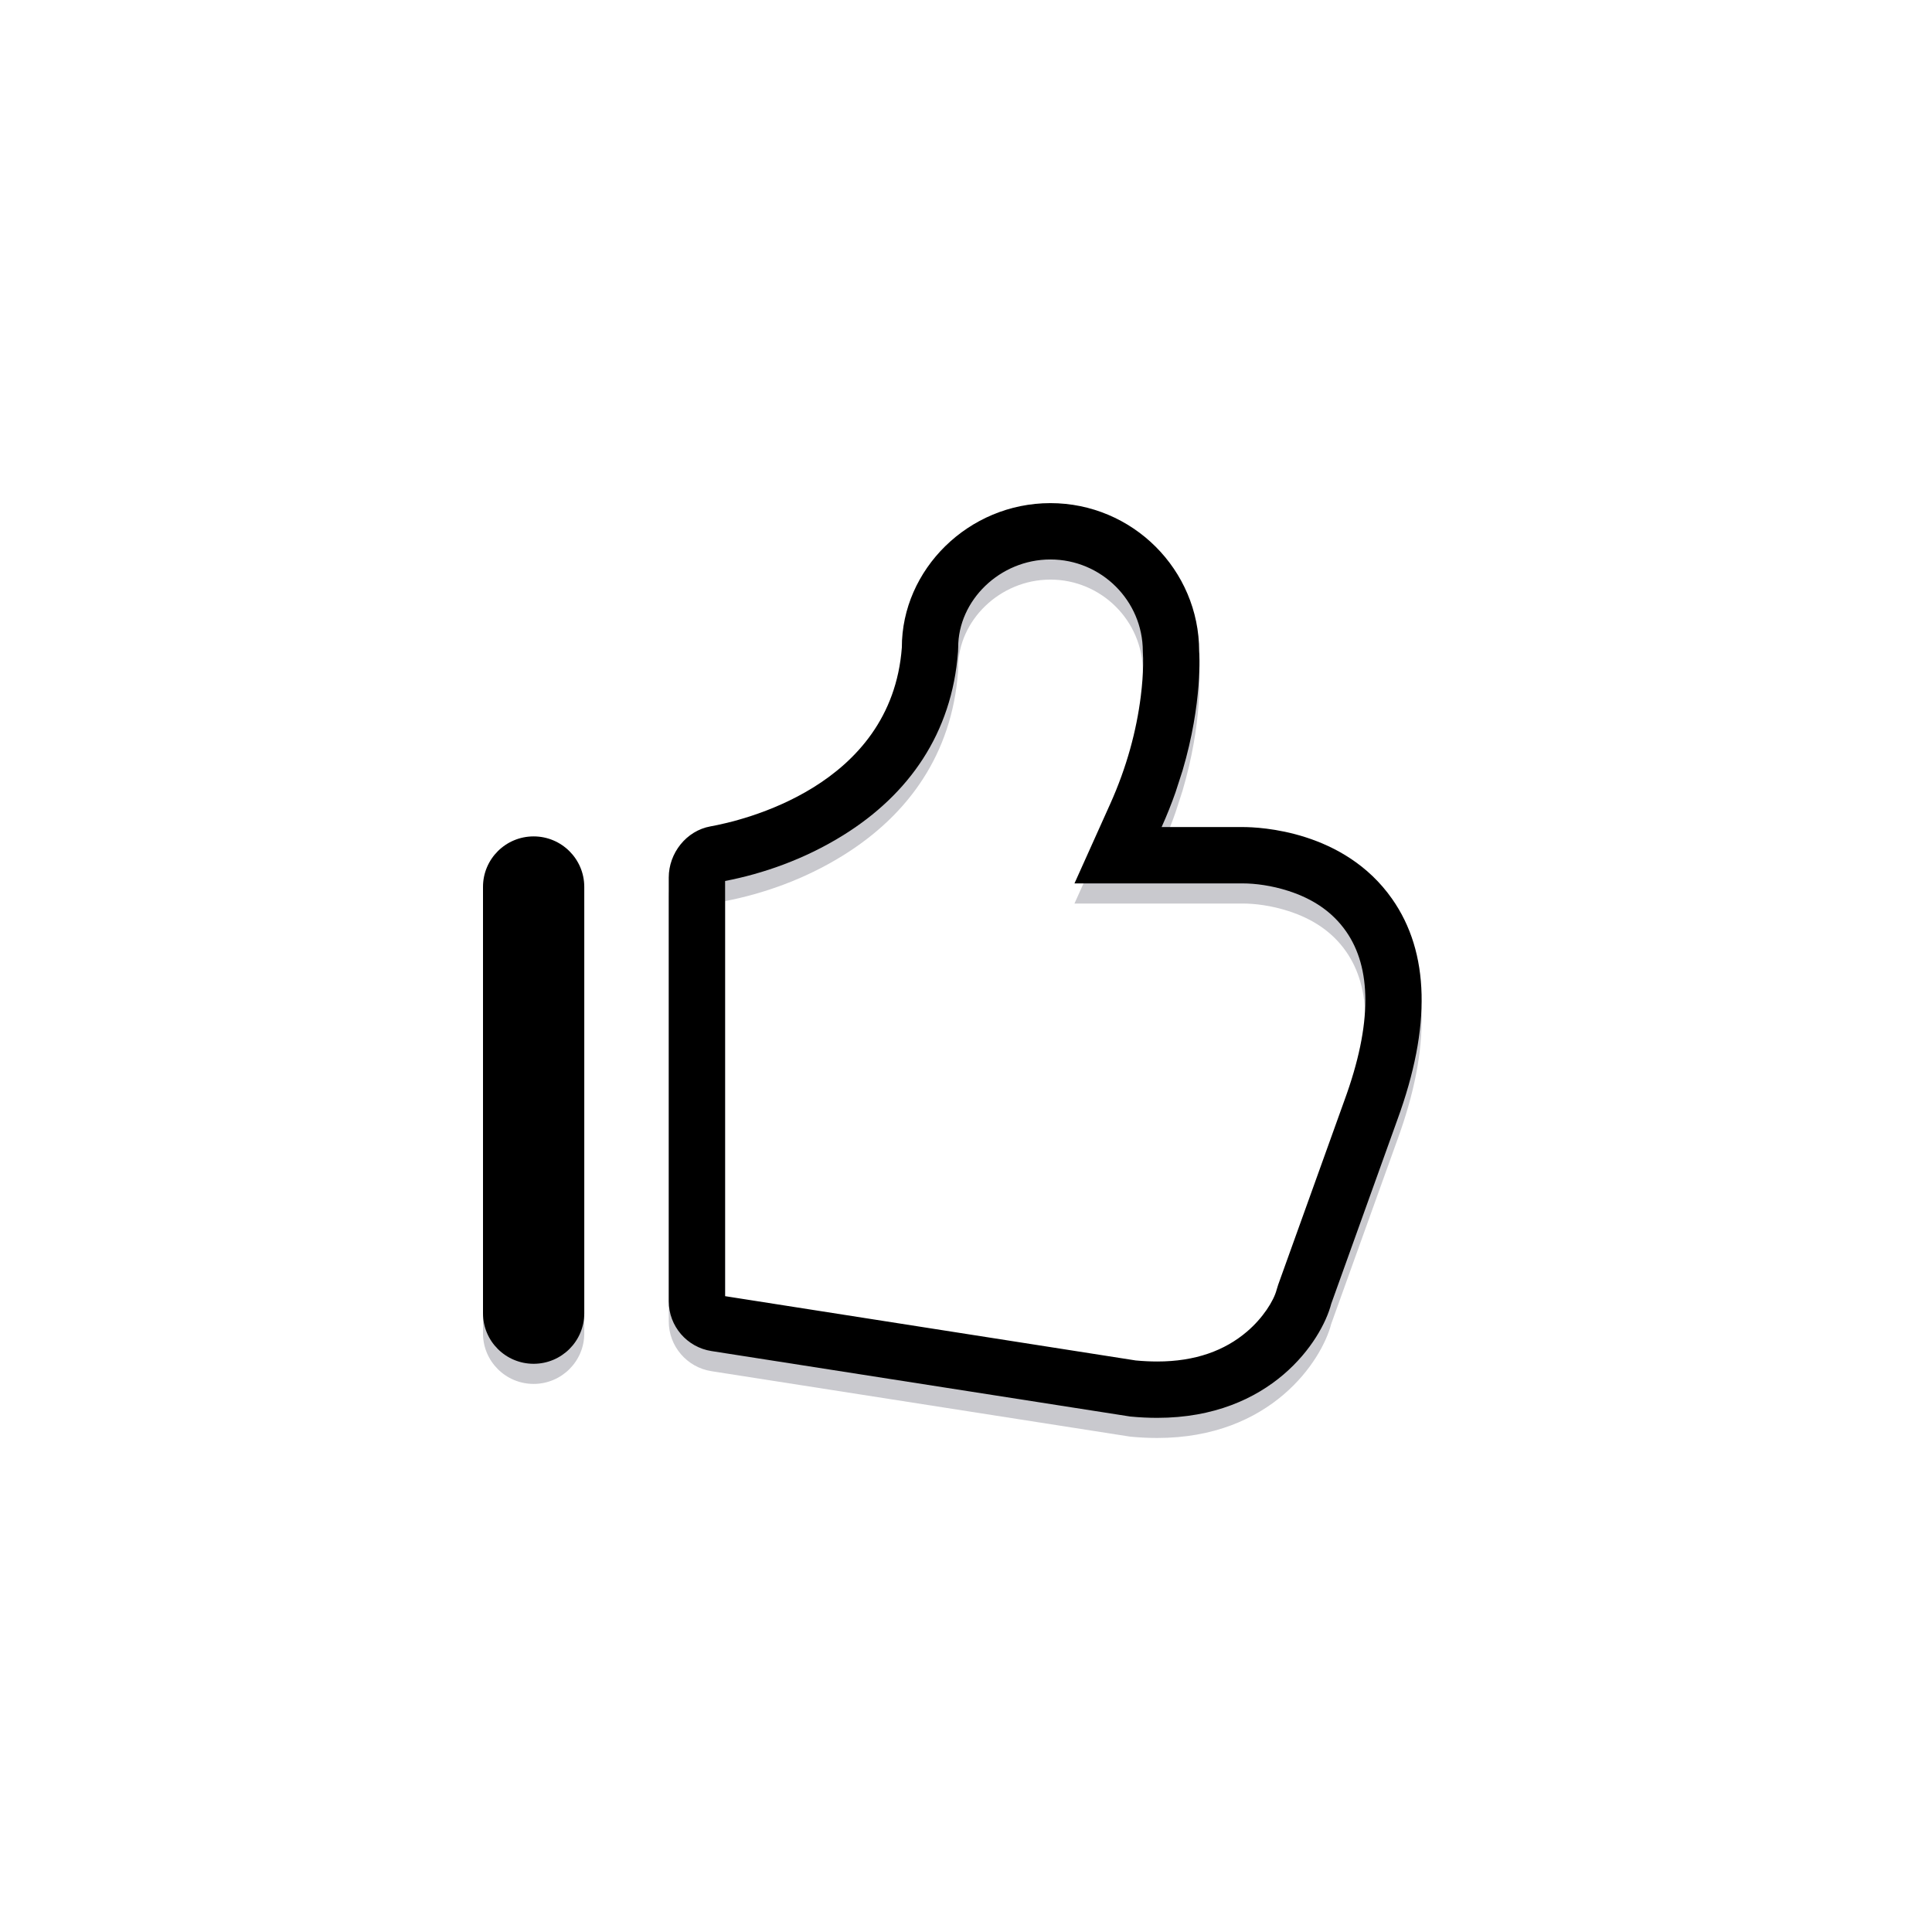 <?xml version="1.0" encoding="UTF-8"?>
<svg width="48px" height="48px" viewBox="0 0 48 48" version="1.1" xmlns="http://www.w3.org/2000/svg" xmlns:xlink="http://www.w3.org/1999/xlink">
    <!-- Generator: Sketch 46.1 (44463) - http://www.bohemiancoding.com/sketch -->
    <title>like_unselect</title>
    <desc>Created with Sketch.</desc>
    <defs>
        <path d="M1.258,21.383 C0.563,21.383 0,20.821 0,20.129 L0,9.534 C0,8.842 0.563,8.28 1.258,8.28 C1.952,8.28 2.516,8.842 2.516,9.534 L2.516,20.129 C2.516,20.821 1.952,21.383 1.258,21.383 Z" id="path-1"></path>
        <filter x="-9.9%" y="-1.9%" width="119.9%" height="103.8%" filterUnits="objectBoundingBox" id="filter-2">
            <feOffset dx="0" dy="-0.5" in="SourceAlpha" result="shadowOffsetInner1"></feOffset>
            <feComposite in="shadowOffsetInner1" in2="SourceAlpha" operator="arithmetic" k2="-1" k3="1" result="shadowInnerInner1"></feComposite>
            <feColorMatrix values="0 0 0 0 0.71   0 0 0 0 0.71   0 0 0 0 0.71  0 0 0 1 0" type="matrix" in="shadowInnerInner1"></feColorMatrix>
        </filter>
        <path d="M16.393,3.683 C16.393,2.426 15.362,1.4 14.097,1.4 C12.842,1.4 11.804,2.417 11.806,3.586 L11.802,3.693 C11.65,5.717 10.585,7.234 8.951,8.25 C7.973,8.858 6.941,9.209 6.015,9.388 L6.015,19.83 C6.015,19.756 5.963,19.695 5.895,19.684 L16.216,21.3 C16.397,21.317 16.575,21.326 16.751,21.326 C17.701,21.326 18.43,21.053 18.979,20.585 C19.377,20.246 19.647,19.817 19.718,19.542 L19.756,19.419 L21.401,14.841 C22.105,12.92 22.073,11.537 21.44,10.636 C21.102,10.153 20.616,9.83 20.014,9.636 C19.59,9.499 19.181,9.448 18.876,9.448 L14.695,9.448 L15.583,7.473 C15.994,6.559 16.235,5.654 16.342,4.803 C16.379,4.51 16.397,4.246 16.4,4.02 C16.401,3.955 16.401,3.898 16.4,3.851 L16.393,3.683 Z M17.206,7.183 C17.108,7.463 16.993,7.752 16.86,8.048 L17.765,8.048 L18.876,8.048 C19.298,8.048 21.396,8.134 22.586,9.832 C23.52,11.162 23.563,13.01 22.716,15.323 L21.074,19.892 C20.839,20.803 19.585,22.726 16.751,22.726 C16.539,22.726 16.315,22.716 16.08,22.693 L5.678,21.067 C5.067,20.973 4.615,20.447 4.615,19.83 L4.615,9.301 C4.615,8.694 5.052,8.139 5.652,8.031 C6.4,7.897 10.146,7.058 10.406,3.588 C10.403,1.652 12.06,0 14.097,0 C16.134,0 17.793,1.652 17.793,3.683 C17.796,3.703 17.885,4.939 17.379,6.648 L17.206,7.183 Z" id="path-3"></path>
        <filter x="-1.3%" y="-1.1%" width="102.7%" height="102.2%" filterUnits="objectBoundingBox" id="filter-4">
            <feOffset dx="0" dy="-0.5" in="SourceAlpha" result="shadowOffsetInner1"></feOffset>
            <feComposite in="shadowOffsetInner1" in2="SourceAlpha" operator="arithmetic" k2="-1" k3="1" result="shadowInnerInner1"></feComposite>
            <feColorMatrix values="0 0 0 0 0.71   0 0 0 0 0.71   0 0 0 0 0.71  0 0 0 1 0" type="matrix" in="shadowInnerInner1"></feColorMatrix>
        </filter>
    </defs>
    <g id="Symbols" stroke="none" stroke-width="1" fill="none" fill-rule="evenodd">
        <g id="like_unselect">
            <g transform="translate(12, 13)" id="Shape">
                <g>
                    <use fill="#C9C9CE" fill-rule="evenodd" xlink:href="#path-1"></use>
                    <use fill="black" fill-opacity="1" filter="url(#filter-2)" xlink:href="#path-1"></use>
                </g>
                <g fill-rule="nonzero">
                    <use fill="#C9C9CE" fill-rule="evenodd" xlink:href="#path-3"></use>
                    <use fill="black" fill-opacity="1" filter="url(#filter-4)" xlink:href="#path-3"></use>
                </g>
            </g>
        </g>
    </g>
</svg>